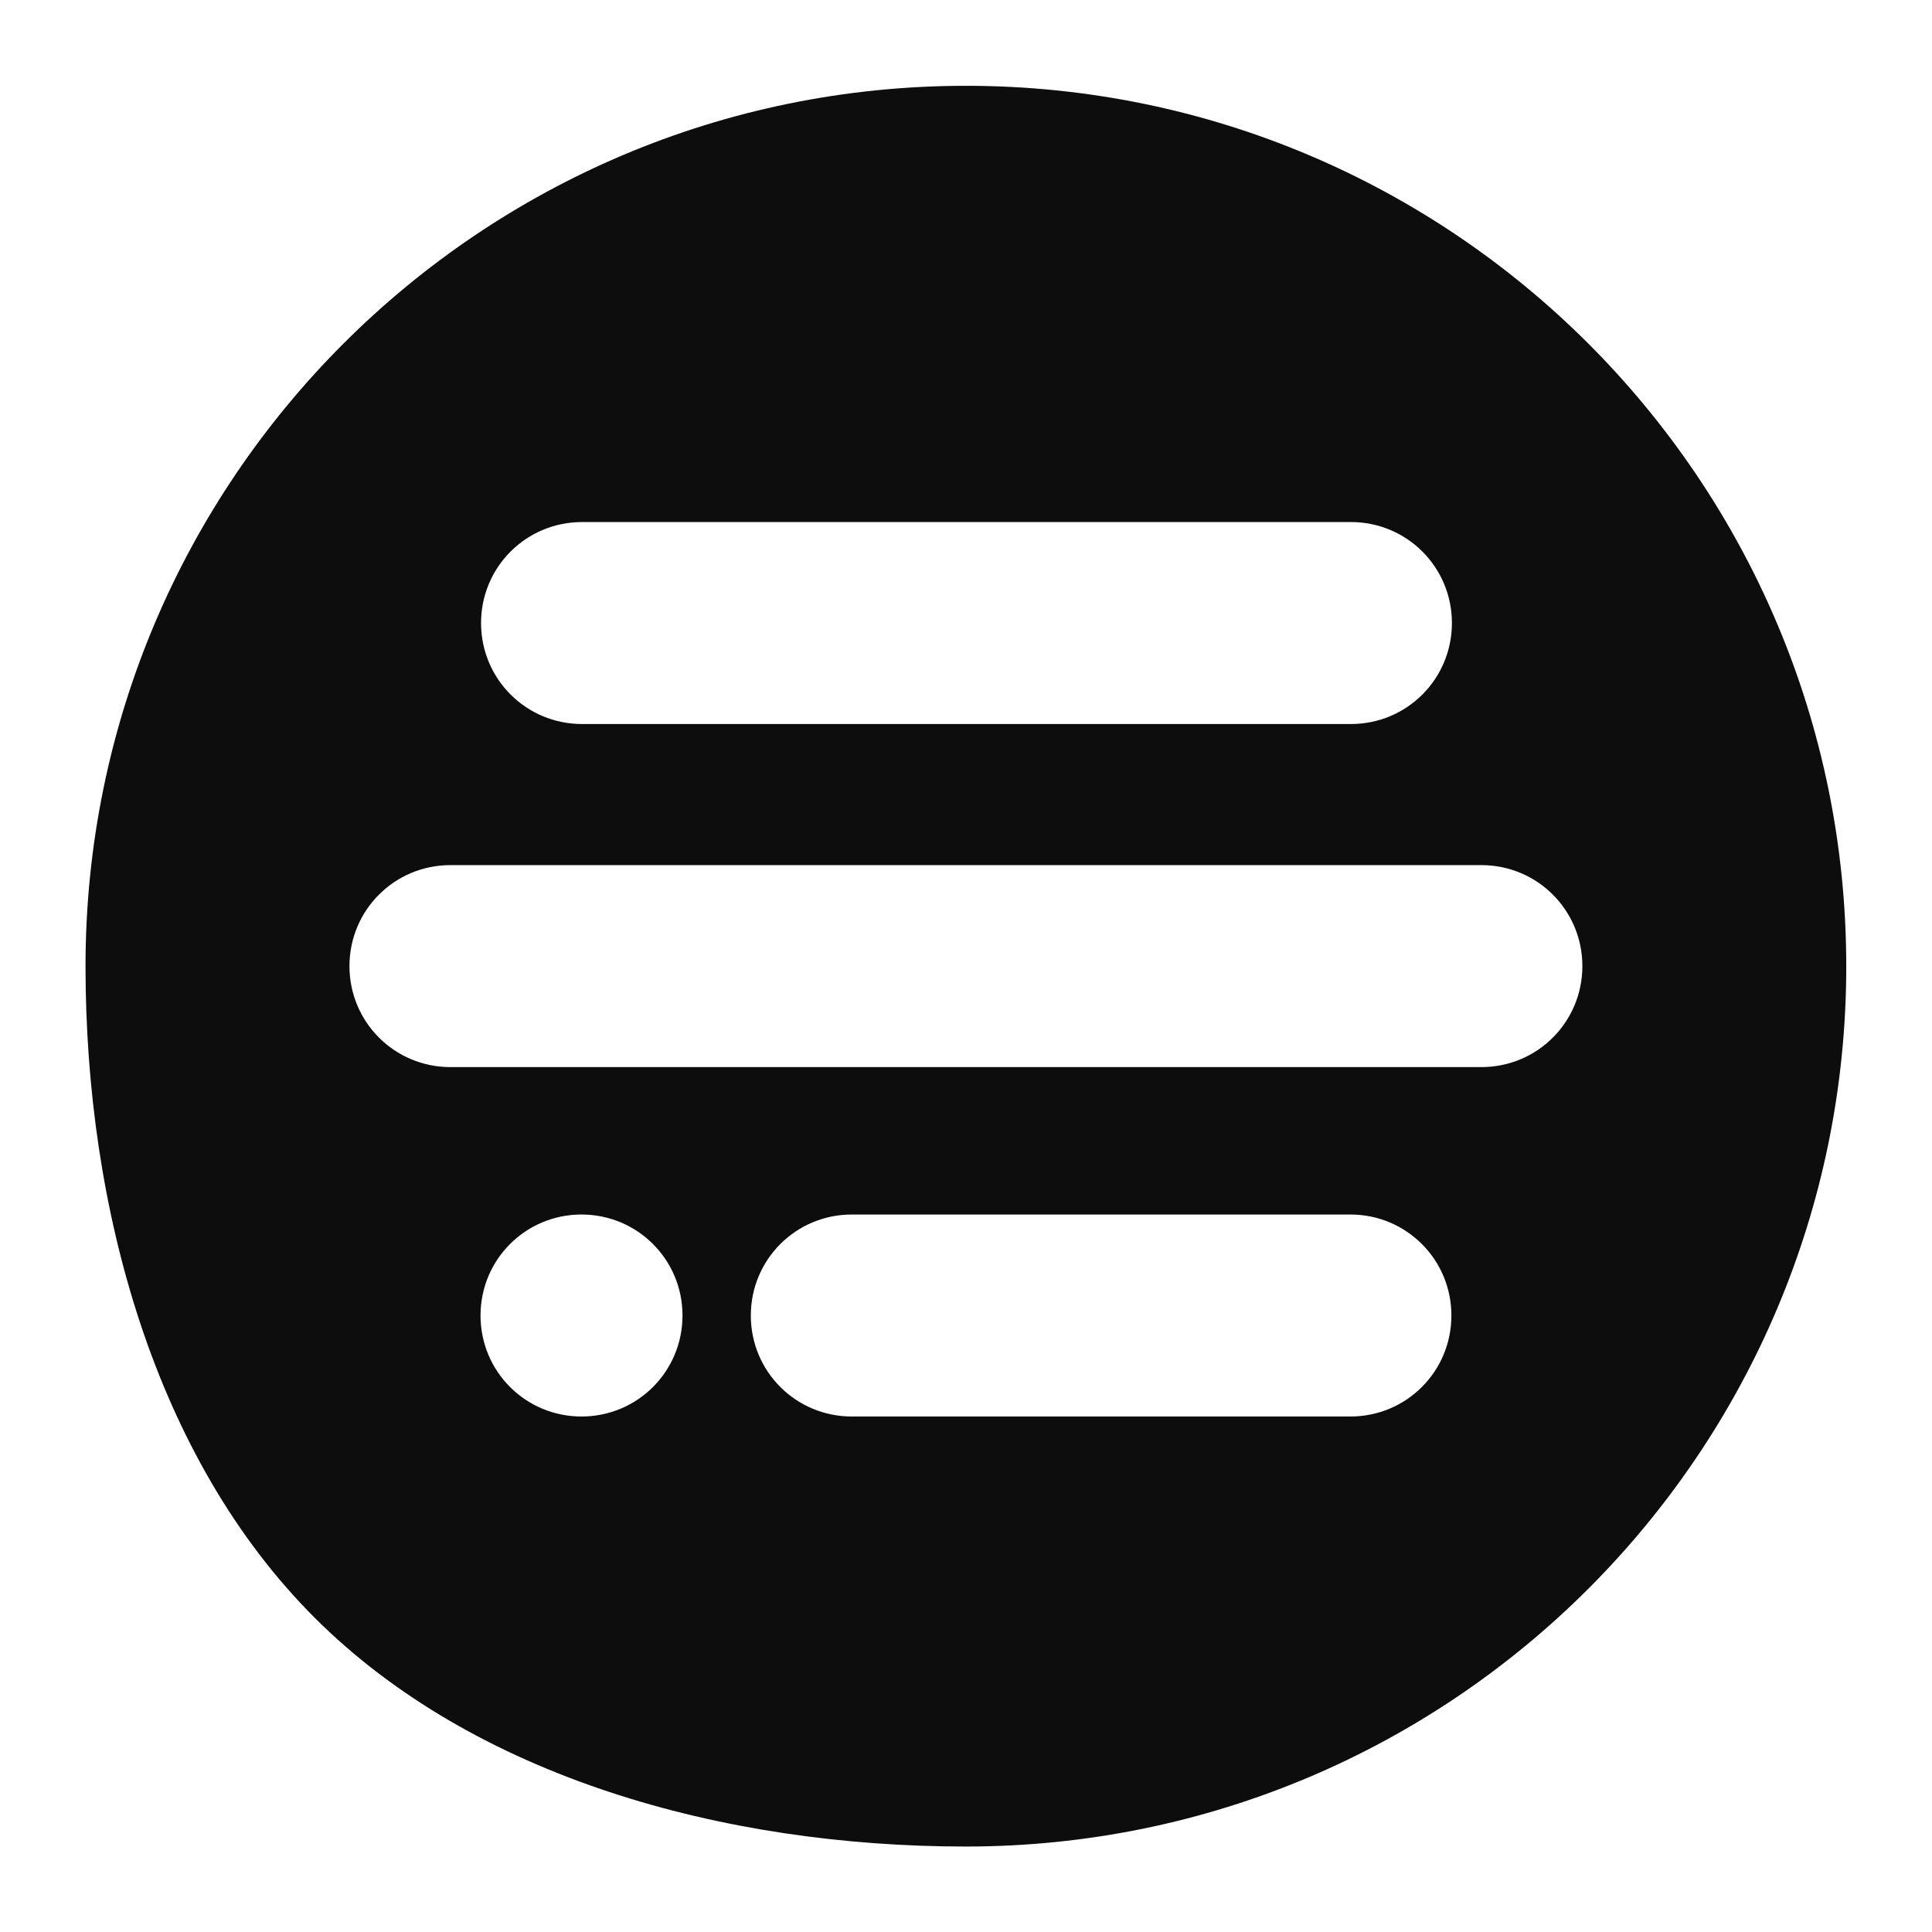 <svg xmlns="http://www.w3.org/2000/svg" width="256" height="256" viewBox="0 0 256 256">
  <path fill="#0d0d0d" d="M 128.002 11.371 C 63.571 11.371 11.334 63.605 11.334 128.039 C 11.334 160.256 20.564 193.254 41.676 214.361 C 62.788 235.475 95.787 244.705 128.004 244.705 C 192.436 244.705 244.67 192.471 244.67 128.037 L 244.668 128.039 C 244.668 63.605 192.436 11.369 128.002 11.371 z M 77.135 69.182 L 179.027 69.182 C 186.442 69.182 192.41 75.15 192.41 82.564 C 192.41 89.979 186.442 95.949 179.027 95.949 L 77.135 95.949 C 69.72 95.949 63.75 89.979 63.75 82.564 C 63.75 75.15 69.72 69.182 77.135 69.182 z M 59.693 114.646 L 196.314 114.646 C 203.729 114.646 209.699 120.615 209.699 128.029 C 209.699 135.444 203.729 141.414 196.314 141.414 L 59.693 141.414 C 52.279 141.414 46.311 135.444 46.311 128.029 C 46.311 120.615 52.279 114.646 59.693 114.646 z M 77.062 160.949 C 84.477 160.949 90.447 166.919 90.447 174.334 C 90.447 181.749 84.477 187.717 77.062 187.717 C 69.648 187.717 63.68 181.749 63.68 174.334 C 63.68 166.919 69.648 160.949 77.062 160.949 z M 112.883 160.949 L 178.959 160.949 C 186.374 160.949 192.342 166.919 192.342 174.334 C 192.342 181.749 186.374 187.717 178.959 187.717 L 112.883 187.717 C 105.468 187.717 99.5 181.749 99.5 174.334 C 99.5 166.919 105.468 160.949 112.883 160.949 z" filter="url(#e)" transform="translate(0 -796.36) matrix(1.011 0 0 1.011 -1.404 -10.136) matrix(0.989,0,0,0.989,1.388,797.721)"/>
</svg>

